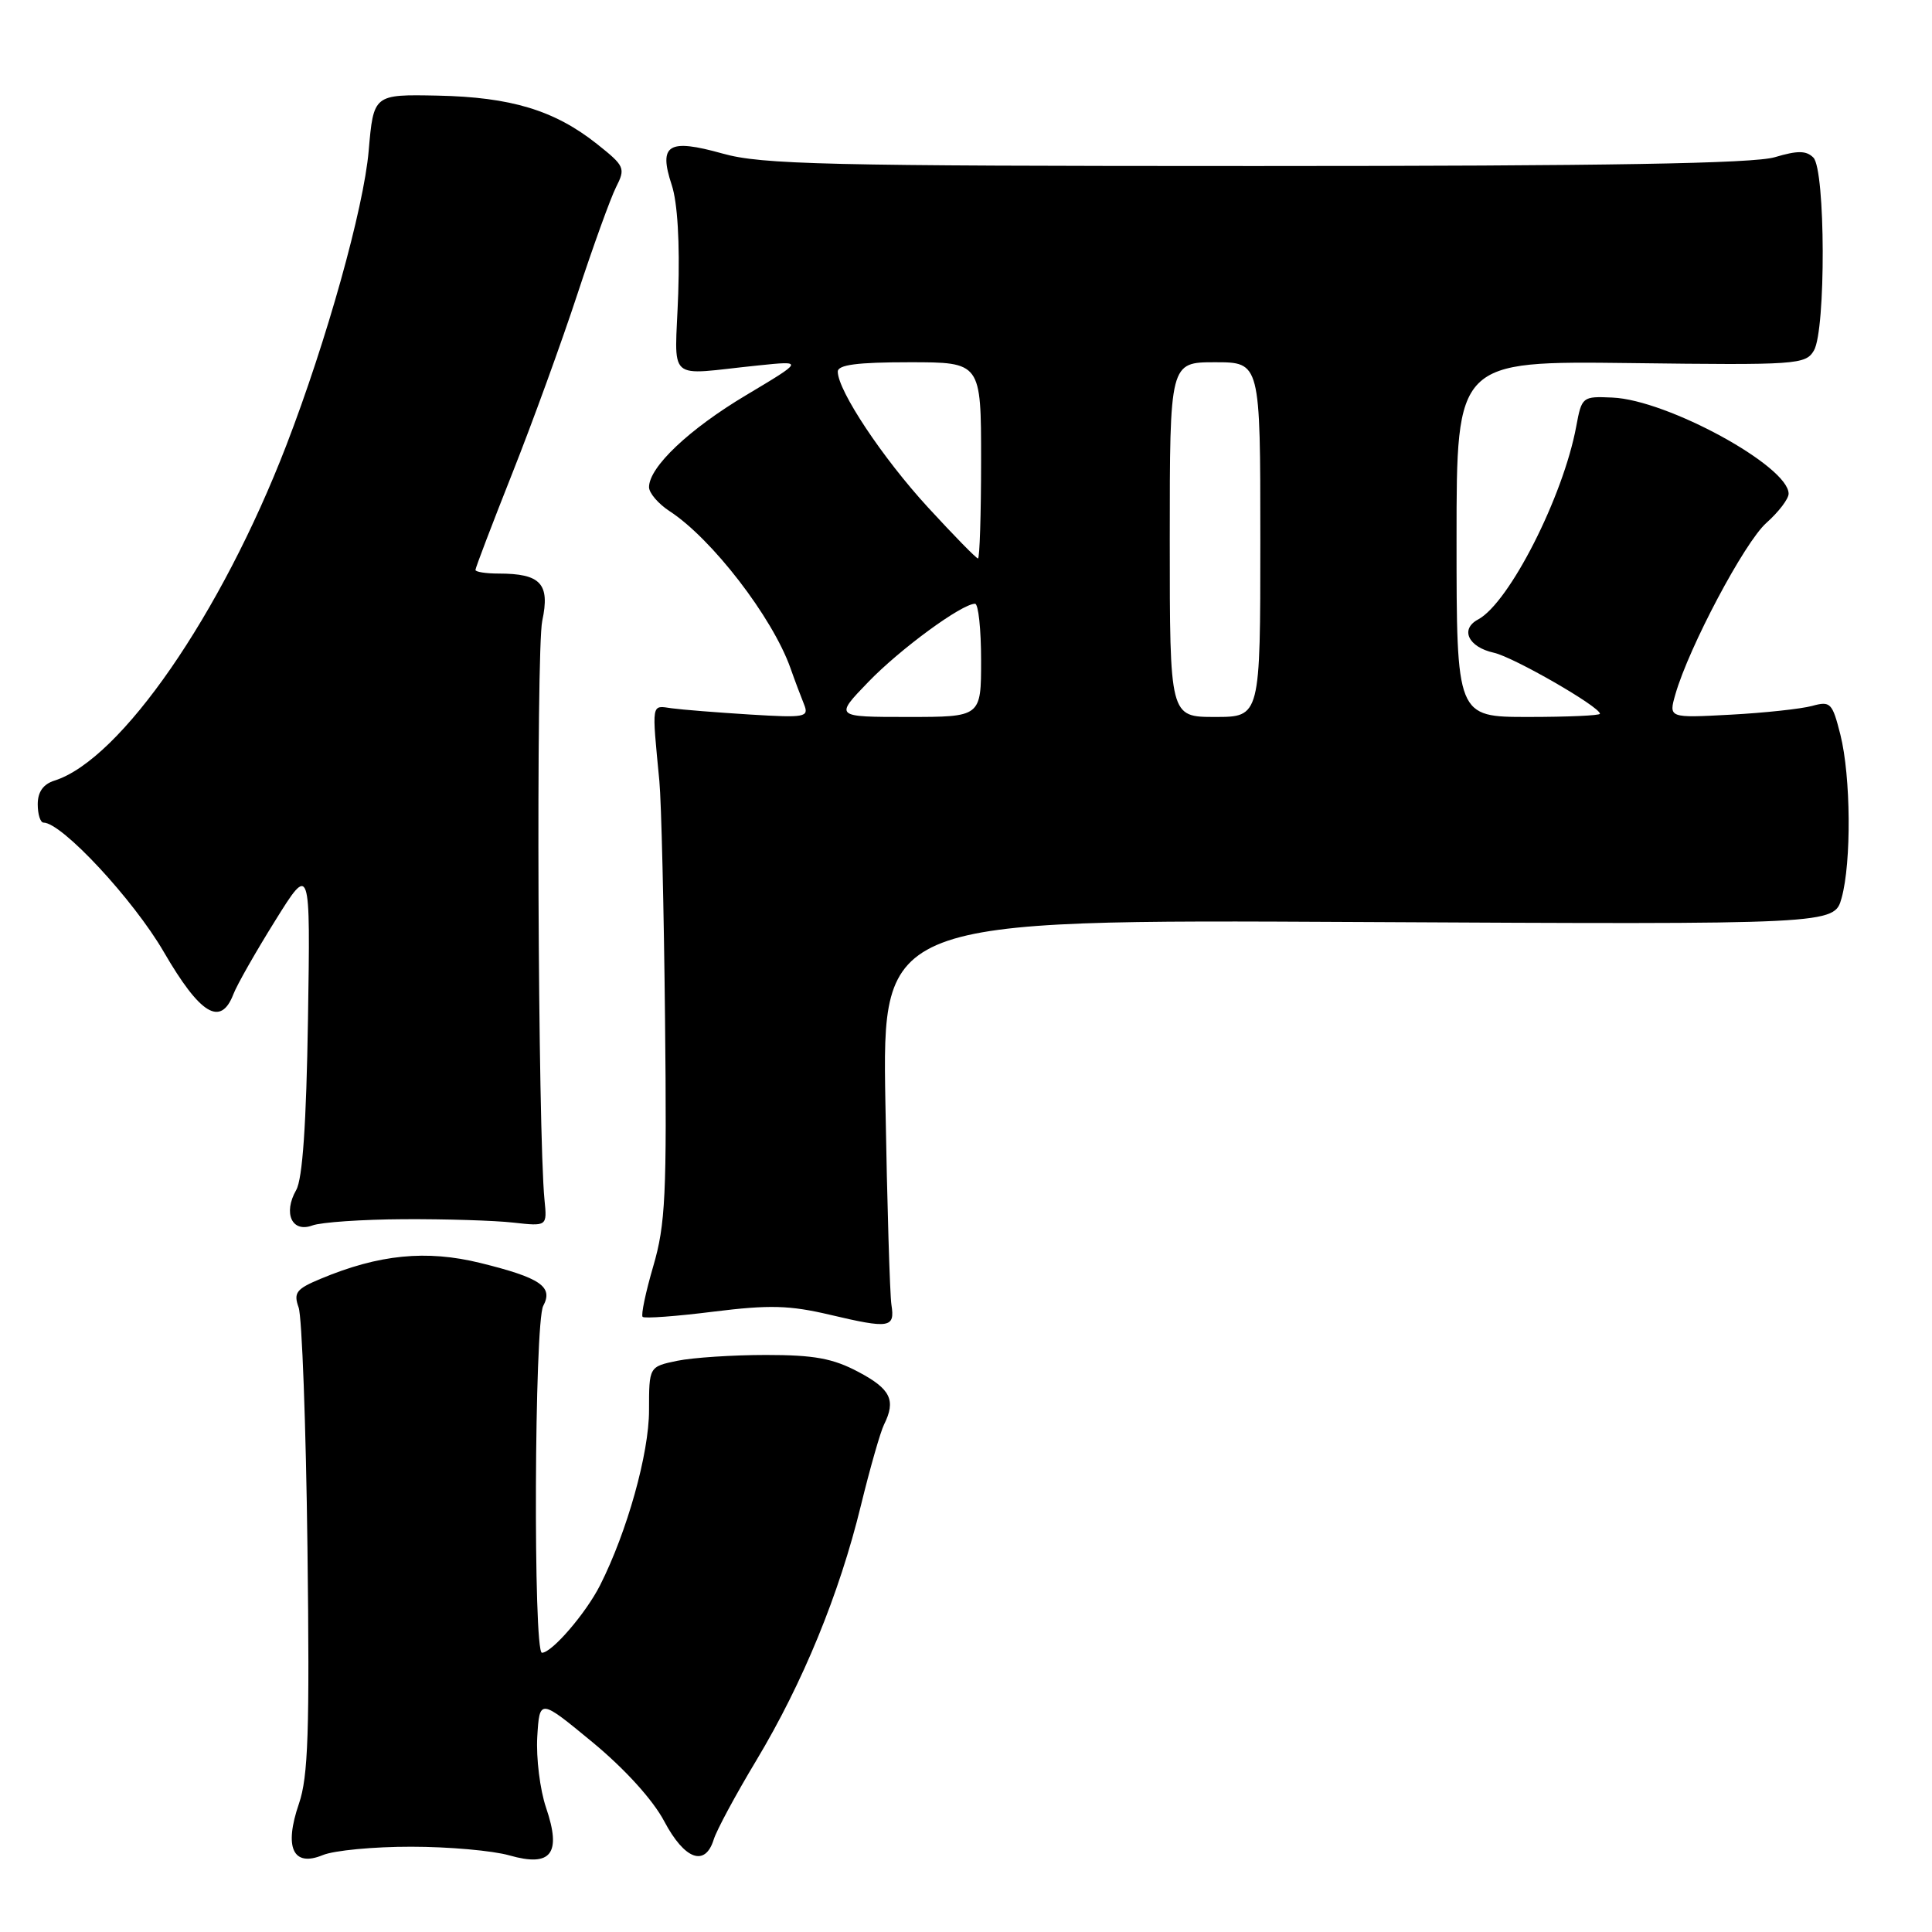 <?xml version="1.0" encoding="UTF-8" standalone="no"?>
<!DOCTYPE svg PUBLIC "-//W3C//DTD SVG 1.1//EN" "http://www.w3.org/Graphics/SVG/1.1/DTD/svg11.dtd" >
<svg xmlns="http://www.w3.org/2000/svg" xmlns:xlink="http://www.w3.org/1999/xlink" version="1.1" viewBox="0 0 256 256">
 <g >
 <path fill="currentColor"
d=" M 54.50 244.70 C 59.45 244.70 65.30 245.22 67.50 245.85 C 73.04 247.43 74.43 245.63 72.36 239.54 C 71.55 237.16 71.03 232.94 71.19 230.14 C 71.50 225.07 71.50 225.07 78.53 230.87 C 82.81 234.41 86.52 238.50 88.02 241.34 C 90.71 246.41 93.43 247.41 94.57 243.75 C 94.95 242.51 97.50 237.78 100.23 233.24 C 106.38 222.99 111.21 211.23 114.07 199.50 C 115.28 194.55 116.66 189.72 117.14 188.76 C 118.74 185.54 118.02 184.05 113.75 181.79 C 110.36 179.99 107.88 179.54 101.50 179.54 C 97.10 179.54 91.81 179.89 89.75 180.31 C 86.00 181.09 86.00 181.09 86.00 186.87 C 86.00 192.59 83.10 202.96 79.51 210.06 C 77.63 213.77 73.13 219.00 71.81 219.00 C 70.64 219.00 70.80 175.24 71.98 173.04 C 73.34 170.49 71.63 169.32 63.65 167.35 C 56.50 165.59 50.22 166.21 42.48 169.45 C 39.26 170.79 38.87 171.29 39.57 173.25 C 40.01 174.49 40.54 188.81 40.74 205.08 C 41.04 229.45 40.84 235.42 39.61 239.00 C 37.61 244.82 38.82 247.44 42.77 245.81 C 44.27 245.19 49.55 244.69 54.50 244.70 Z  M 118.12 172.90 C 117.91 171.58 117.55 159.55 117.32 146.17 C 116.90 121.84 116.90 121.84 179.97 122.17 C 243.04 122.50 243.04 122.50 244.02 119.00 C 245.34 114.25 245.25 102.89 243.86 97.35 C 242.79 93.12 242.55 92.87 240.11 93.54 C 238.67 93.93 233.81 94.46 229.30 94.70 C 221.10 95.14 221.10 95.14 222.00 91.99 C 223.80 85.74 231.15 71.88 234.04 69.30 C 235.67 67.85 237.00 66.11 237.00 65.42 C 237.00 61.77 220.92 52.99 213.66 52.68 C 209.67 52.50 209.59 52.57 208.86 56.50 C 207.14 65.79 199.99 79.86 195.86 82.08 C 193.43 83.37 194.55 85.74 197.94 86.49 C 200.54 87.06 212.00 93.65 212.00 94.58 C 212.00 94.81 207.72 95.00 202.50 95.00 C 193.00 95.00 193.00 95.00 193.00 71.41 C 193.00 47.83 193.00 47.83 216.10 48.11 C 238.10 48.39 239.25 48.31 240.35 46.45 C 241.95 43.74 241.89 22.50 240.28 20.88 C 239.34 19.94 238.19 19.93 235.17 20.83 C 232.37 21.67 212.98 22.00 166.45 22.00 C 109.31 22.00 100.94 21.80 95.76 20.35 C 88.54 18.33 87.23 19.13 89.01 24.52 C 89.78 26.85 90.09 32.19 89.87 38.86 C 89.45 50.97 88.01 49.69 100.50 48.42 C 106.50 47.80 106.50 47.80 98.88 52.35 C 91.30 56.87 86.00 61.89 86.00 64.55 C 86.00 65.32 87.22 66.75 88.72 67.73 C 94.32 71.37 102.33 81.77 104.73 88.50 C 105.31 90.15 106.13 92.32 106.54 93.33 C 107.22 95.03 106.73 95.13 99.39 94.68 C 95.05 94.41 90.38 94.04 89.00 93.85 C 86.27 93.47 86.36 92.94 87.37 103.50 C 87.63 106.25 87.97 120.42 88.12 135.00 C 88.37 158.31 88.18 162.25 86.56 167.78 C 85.55 171.23 84.92 174.25 85.15 174.49 C 85.39 174.73 89.62 174.42 94.54 173.80 C 101.97 172.88 104.61 172.95 110.00 174.22 C 117.88 176.08 118.60 175.96 118.12 172.90 Z  M 53.50 161.55 C 59.00 161.52 65.53 161.72 68.00 162.00 C 72.50 162.50 72.50 162.50 72.15 159.00 C 71.27 150.22 71.02 86.14 71.85 82.27 C 72.90 77.35 71.66 76.00 66.07 76.00 C 64.38 76.00 63.00 75.78 63.00 75.52 C 63.00 75.25 65.19 69.51 67.86 62.77 C 70.54 56.02 74.42 45.33 76.50 39.00 C 78.58 32.67 80.88 26.30 81.62 24.82 C 82.91 22.27 82.79 22.01 79.08 19.06 C 73.46 14.61 67.70 12.87 58.00 12.67 C 49.50 12.50 49.50 12.50 48.85 20.00 C 48.19 27.61 43.29 45.13 37.94 59.01 C 29.31 81.38 15.99 100.65 7.23 103.43 C 5.73 103.90 5.00 104.93 5.00 106.57 C 5.00 107.91 5.35 109.00 5.77 109.00 C 8.19 109.00 17.67 119.19 21.70 126.13 C 26.52 134.43 29.24 136.09 30.92 131.75 C 31.39 130.51 33.89 126.12 36.46 122.00 C 41.13 114.50 41.13 114.50 40.81 135.00 C 40.59 148.95 40.09 156.20 39.25 157.68 C 37.49 160.76 38.68 163.38 41.39 162.38 C 42.55 161.95 48.00 161.58 53.50 161.55 Z  M 115.04 90.38 C 119.26 86.00 127.45 80.00 129.20 80.00 C 129.64 80.00 130.00 83.38 130.00 87.50 C 130.00 95.00 130.00 95.00 120.29 95.00 C 110.58 95.00 110.58 95.00 115.04 90.38 Z  M 155.00 71.50 C 155.00 48.00 155.00 48.00 161.00 48.00 C 167.00 48.00 167.00 48.00 167.00 71.50 C 167.00 95.00 167.00 95.00 161.00 95.00 C 155.00 95.00 155.00 95.00 155.00 71.50 Z  M 122.98 67.25 C 116.95 60.69 111.03 51.78 111.01 49.25 C 111.00 48.34 113.56 48.00 120.50 48.00 C 130.00 48.00 130.00 48.00 130.00 61.00 C 130.00 68.15 129.81 74.00 129.59 74.00 C 129.36 74.00 126.39 70.96 122.98 67.25 Z "/>
</g>
</svg>